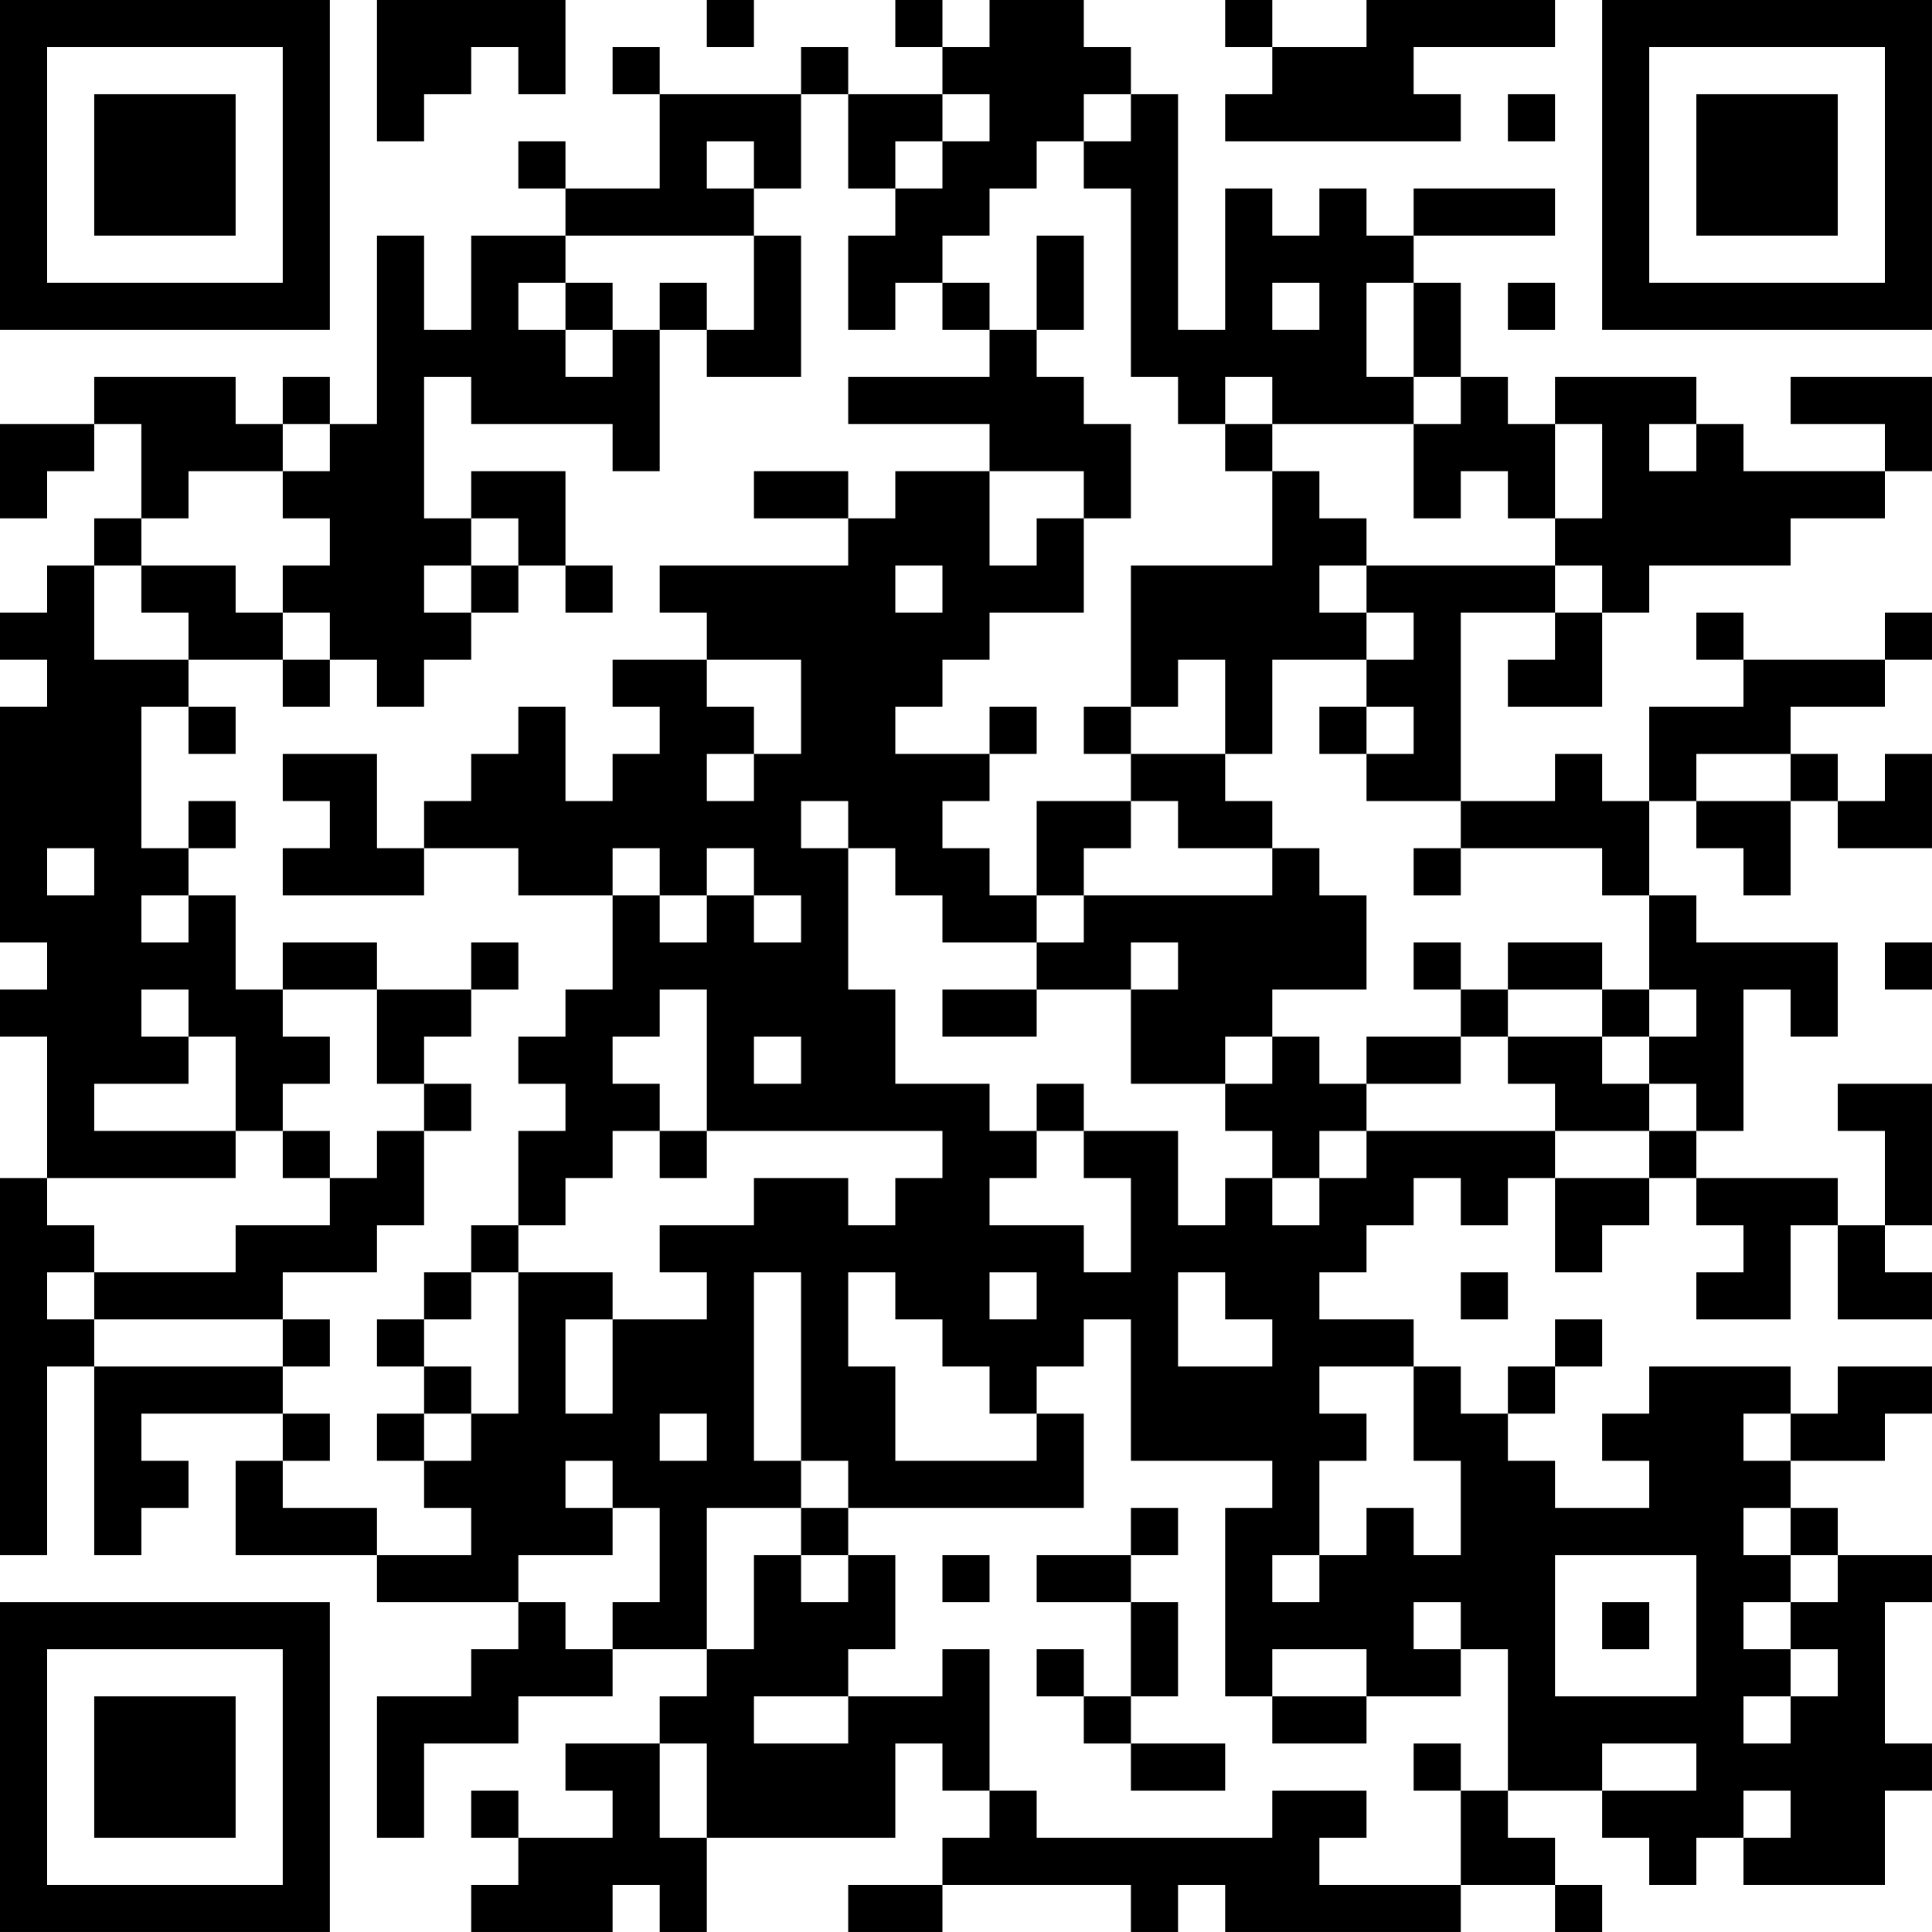<?xml version="1.0" encoding="UTF-8"?>
<svg xmlns="http://www.w3.org/2000/svg" version="1.1" width="200" height="200" viewBox="0 0 200 200"><rect x="0" y="0" width="200" height="200" fill="#ffffff"/><g transform="scale(4.878)"><g transform="translate(0,0)"><path fill-rule="evenodd" d="M8 0L8 3L9 3L9 2L10 2L10 1L11 1L11 2L12 2L12 0ZM15 0L15 1L16 1L16 0ZM19 0L19 1L20 1L20 2L18 2L18 1L17 1L17 2L14 2L14 1L13 1L13 2L14 2L14 4L12 4L12 3L11 3L11 4L12 4L12 5L10 5L10 7L9 7L9 5L8 5L8 9L7 9L7 8L6 8L6 9L5 9L5 8L2 8L2 9L0 9L0 11L1 11L1 10L2 10L2 9L3 9L3 11L2 11L2 12L1 12L1 13L0 13L0 14L1 14L1 15L0 15L0 20L1 20L1 21L0 21L0 22L1 22L1 25L0 25L0 33L1 33L1 29L2 29L2 33L3 33L3 32L4 32L4 31L3 31L3 30L6 30L6 31L5 31L5 33L8 33L8 34L11 34L11 35L10 35L10 36L8 36L8 39L9 39L9 37L11 37L11 36L13 36L13 35L15 35L15 36L14 36L14 37L12 37L12 38L13 38L13 39L11 39L11 38L10 38L10 39L11 39L11 40L10 40L10 41L13 41L13 40L14 40L14 41L15 41L15 39L19 39L19 37L20 37L20 38L21 38L21 39L20 39L20 40L18 40L18 41L20 41L20 40L24 40L24 41L25 41L25 40L26 40L26 41L31 41L31 40L33 40L33 41L34 41L34 40L33 40L33 39L32 39L32 38L34 38L34 39L35 39L35 40L36 40L36 39L37 39L37 40L40 40L40 38L41 38L41 37L40 37L40 34L41 34L41 33L39 33L39 32L38 32L38 31L40 31L40 30L41 30L41 29L39 29L39 30L38 30L38 29L35 29L35 30L34 30L34 31L35 31L35 32L33 32L33 31L32 31L32 30L33 30L33 29L34 29L34 28L33 28L33 29L32 29L32 30L31 30L31 29L30 29L30 28L28 28L28 27L29 27L29 26L30 26L30 25L31 25L31 26L32 26L32 25L33 25L33 27L34 27L34 26L35 26L35 25L36 25L36 26L37 26L37 27L36 27L36 28L38 28L38 26L39 26L39 28L41 28L41 27L40 27L40 26L41 26L41 23L39 23L39 24L40 24L40 26L39 26L39 25L36 25L36 24L37 24L37 21L38 21L38 22L39 22L39 20L36 20L36 19L35 19L35 17L36 17L36 18L37 18L37 19L38 19L38 17L39 17L39 18L41 18L41 16L40 16L40 17L39 17L39 16L38 16L38 15L40 15L40 14L41 14L41 13L40 13L40 14L37 14L37 13L36 13L36 14L37 14L37 15L35 15L35 17L34 17L34 16L33 16L33 17L31 17L31 13L33 13L33 14L32 14L32 15L34 15L34 13L35 13L35 12L38 12L38 11L40 11L40 10L41 10L41 8L38 8L38 9L40 9L40 10L37 10L37 9L36 9L36 8L33 8L33 9L32 9L32 8L31 8L31 6L30 6L30 5L33 5L33 4L30 4L30 5L29 5L29 4L28 4L28 5L27 5L27 4L26 4L26 7L25 7L25 2L24 2L24 1L23 1L23 0L21 0L21 1L20 1L20 0ZM26 0L26 1L27 1L27 2L26 2L26 3L31 3L31 2L30 2L30 1L33 1L33 0L29 0L29 1L27 1L27 0ZM17 2L17 4L16 4L16 3L15 3L15 4L16 4L16 5L12 5L12 6L11 6L11 7L12 7L12 8L13 8L13 7L14 7L14 10L13 10L13 9L10 9L10 8L9 8L9 11L10 11L10 12L9 12L9 13L10 13L10 14L9 14L9 15L8 15L8 14L7 14L7 13L6 13L6 12L7 12L7 11L6 11L6 10L7 10L7 9L6 9L6 10L4 10L4 11L3 11L3 12L2 12L2 14L4 14L4 15L3 15L3 18L4 18L4 19L3 19L3 20L4 20L4 19L5 19L5 21L6 21L6 22L7 22L7 23L6 23L6 24L5 24L5 22L4 22L4 21L3 21L3 22L4 22L4 23L2 23L2 24L5 24L5 25L1 25L1 26L2 26L2 27L1 27L1 28L2 28L2 29L6 29L6 30L7 30L7 31L6 31L6 32L8 32L8 33L10 33L10 32L9 32L9 31L10 31L10 30L11 30L11 27L13 27L13 28L12 28L12 30L13 30L13 28L15 28L15 27L14 27L14 26L16 26L16 25L18 25L18 26L19 26L19 25L20 25L20 24L15 24L15 21L14 21L14 22L13 22L13 23L14 23L14 24L13 24L13 25L12 25L12 26L11 26L11 24L12 24L12 23L11 23L11 22L12 22L12 21L13 21L13 19L14 19L14 20L15 20L15 19L16 19L16 20L17 20L17 19L16 19L16 18L15 18L15 19L14 19L14 18L13 18L13 19L11 19L11 18L9 18L9 17L10 17L10 16L11 16L11 15L12 15L12 17L13 17L13 16L14 16L14 15L13 15L13 14L15 14L15 15L16 15L16 16L15 16L15 17L16 17L16 16L17 16L17 14L15 14L15 13L14 13L14 12L18 12L18 11L19 11L19 10L21 10L21 12L22 12L22 11L23 11L23 13L21 13L21 14L20 14L20 15L19 15L19 16L21 16L21 17L20 17L20 18L21 18L21 19L22 19L22 20L20 20L20 19L19 19L19 18L18 18L18 17L17 17L17 18L18 18L18 21L19 21L19 23L21 23L21 24L22 24L22 25L21 25L21 26L23 26L23 27L24 27L24 25L23 25L23 24L25 24L25 26L26 26L26 25L27 25L27 26L28 26L28 25L29 25L29 24L33 24L33 25L35 25L35 24L36 24L36 23L35 23L35 22L36 22L36 21L35 21L35 19L34 19L34 18L31 18L31 17L29 17L29 16L30 16L30 15L29 15L29 14L30 14L30 13L29 13L29 12L33 12L33 13L34 13L34 12L33 12L33 11L34 11L34 9L33 9L33 11L32 11L32 10L31 10L31 11L30 11L30 9L31 9L31 8L30 8L30 6L29 6L29 8L30 8L30 9L27 9L27 8L26 8L26 9L25 9L25 8L24 8L24 4L23 4L23 3L24 3L24 2L23 2L23 3L22 3L22 4L21 4L21 5L20 5L20 6L19 6L19 7L18 7L18 5L19 5L19 4L20 4L20 3L21 3L21 2L20 2L20 3L19 3L19 4L18 4L18 2ZM32 2L32 3L33 3L33 2ZM16 5L16 7L15 7L15 6L14 6L14 7L15 7L15 8L17 8L17 5ZM22 5L22 7L21 7L21 6L20 6L20 7L21 7L21 8L18 8L18 9L21 9L21 10L23 10L23 11L24 11L24 9L23 9L23 8L22 8L22 7L23 7L23 5ZM12 6L12 7L13 7L13 6ZM27 6L27 7L28 7L28 6ZM32 6L32 7L33 7L33 6ZM26 9L26 10L27 10L27 12L24 12L24 15L23 15L23 16L24 16L24 17L22 17L22 19L23 19L23 20L22 20L22 21L20 21L20 22L22 22L22 21L24 21L24 23L26 23L26 24L27 24L27 25L28 25L28 24L29 24L29 23L31 23L31 22L32 22L32 23L33 23L33 24L35 24L35 23L34 23L34 22L35 22L35 21L34 21L34 20L32 20L32 21L31 21L31 20L30 20L30 21L31 21L31 22L29 22L29 23L28 23L28 22L27 22L27 21L29 21L29 19L28 19L28 18L27 18L27 17L26 17L26 16L27 16L27 14L29 14L29 13L28 13L28 12L29 12L29 11L28 11L28 10L27 10L27 9ZM35 9L35 10L36 10L36 9ZM10 10L10 11L11 11L11 12L10 12L10 13L11 13L11 12L12 12L12 13L13 13L13 12L12 12L12 10ZM16 10L16 11L18 11L18 10ZM3 12L3 13L4 13L4 14L6 14L6 15L7 15L7 14L6 14L6 13L5 13L5 12ZM19 12L19 13L20 13L20 12ZM25 14L25 15L24 15L24 16L26 16L26 14ZM4 15L4 16L5 16L5 15ZM21 15L21 16L22 16L22 15ZM28 15L28 16L29 16L29 15ZM6 16L6 17L7 17L7 18L6 18L6 19L9 19L9 18L8 18L8 16ZM36 16L36 17L38 17L38 16ZM4 17L4 18L5 18L5 17ZM24 17L24 18L23 18L23 19L27 19L27 18L25 18L25 17ZM1 18L1 19L2 19L2 18ZM30 18L30 19L31 19L31 18ZM6 20L6 21L8 21L8 23L9 23L9 24L8 24L8 25L7 25L7 24L6 24L6 25L7 25L7 26L5 26L5 27L2 27L2 28L6 28L6 29L7 29L7 28L6 28L6 27L8 27L8 26L9 26L9 24L10 24L10 23L9 23L9 22L10 22L10 21L11 21L11 20L10 20L10 21L8 21L8 20ZM24 20L24 21L25 21L25 20ZM40 20L40 21L41 21L41 20ZM32 21L32 22L34 22L34 21ZM16 22L16 23L17 23L17 22ZM26 22L26 23L27 23L27 22ZM22 23L22 24L23 24L23 23ZM14 24L14 25L15 25L15 24ZM10 26L10 27L9 27L9 28L8 28L8 29L9 29L9 30L8 30L8 31L9 31L9 30L10 30L10 29L9 29L9 28L10 28L10 27L11 27L11 26ZM16 27L16 31L17 31L17 32L15 32L15 35L16 35L16 33L17 33L17 34L18 34L18 33L19 33L19 35L18 35L18 36L16 36L16 37L18 37L18 36L20 36L20 35L21 35L21 38L22 38L22 39L27 39L27 38L29 38L29 39L28 39L28 40L31 40L31 38L32 38L32 35L31 35L31 34L30 34L30 35L31 35L31 36L29 36L29 35L27 35L27 36L26 36L26 32L27 32L27 31L24 31L24 28L23 28L23 29L22 29L22 30L21 30L21 29L20 29L20 28L19 28L19 27L18 27L18 29L19 29L19 31L22 31L22 30L23 30L23 32L18 32L18 31L17 31L17 27ZM21 27L21 28L22 28L22 27ZM25 27L25 29L27 29L27 28L26 28L26 27ZM31 27L31 28L32 28L32 27ZM28 29L28 30L29 30L29 31L28 31L28 33L27 33L27 34L28 34L28 33L29 33L29 32L30 32L30 33L31 33L31 31L30 31L30 29ZM14 30L14 31L15 31L15 30ZM37 30L37 31L38 31L38 30ZM12 31L12 32L13 32L13 33L11 33L11 34L12 34L12 35L13 35L13 34L14 34L14 32L13 32L13 31ZM17 32L17 33L18 33L18 32ZM24 32L24 33L22 33L22 34L24 34L24 36L23 36L23 35L22 35L22 36L23 36L23 37L24 37L24 38L26 38L26 37L24 37L24 36L25 36L25 34L24 34L24 33L25 33L25 32ZM37 32L37 33L38 33L38 34L37 34L37 35L38 35L38 36L37 36L37 37L38 37L38 36L39 36L39 35L38 35L38 34L39 34L39 33L38 33L38 32ZM20 33L20 34L21 34L21 33ZM33 33L33 36L36 36L36 33ZM34 34L34 35L35 35L35 34ZM27 36L27 37L29 37L29 36ZM14 37L14 39L15 39L15 37ZM30 37L30 38L31 38L31 37ZM34 37L34 38L36 38L36 37ZM37 38L37 39L38 39L38 38ZM0 0L0 7L7 7L7 0ZM1 1L1 6L6 6L6 1ZM2 2L2 5L5 5L5 2ZM34 0L34 7L41 7L41 0ZM35 1L35 6L40 6L40 1ZM36 2L36 5L39 5L39 2ZM0 34L0 41L7 41L7 34ZM1 35L1 40L6 40L6 35ZM2 36L2 39L5 39L5 36Z" fill="#000000"/></g></g></svg>
